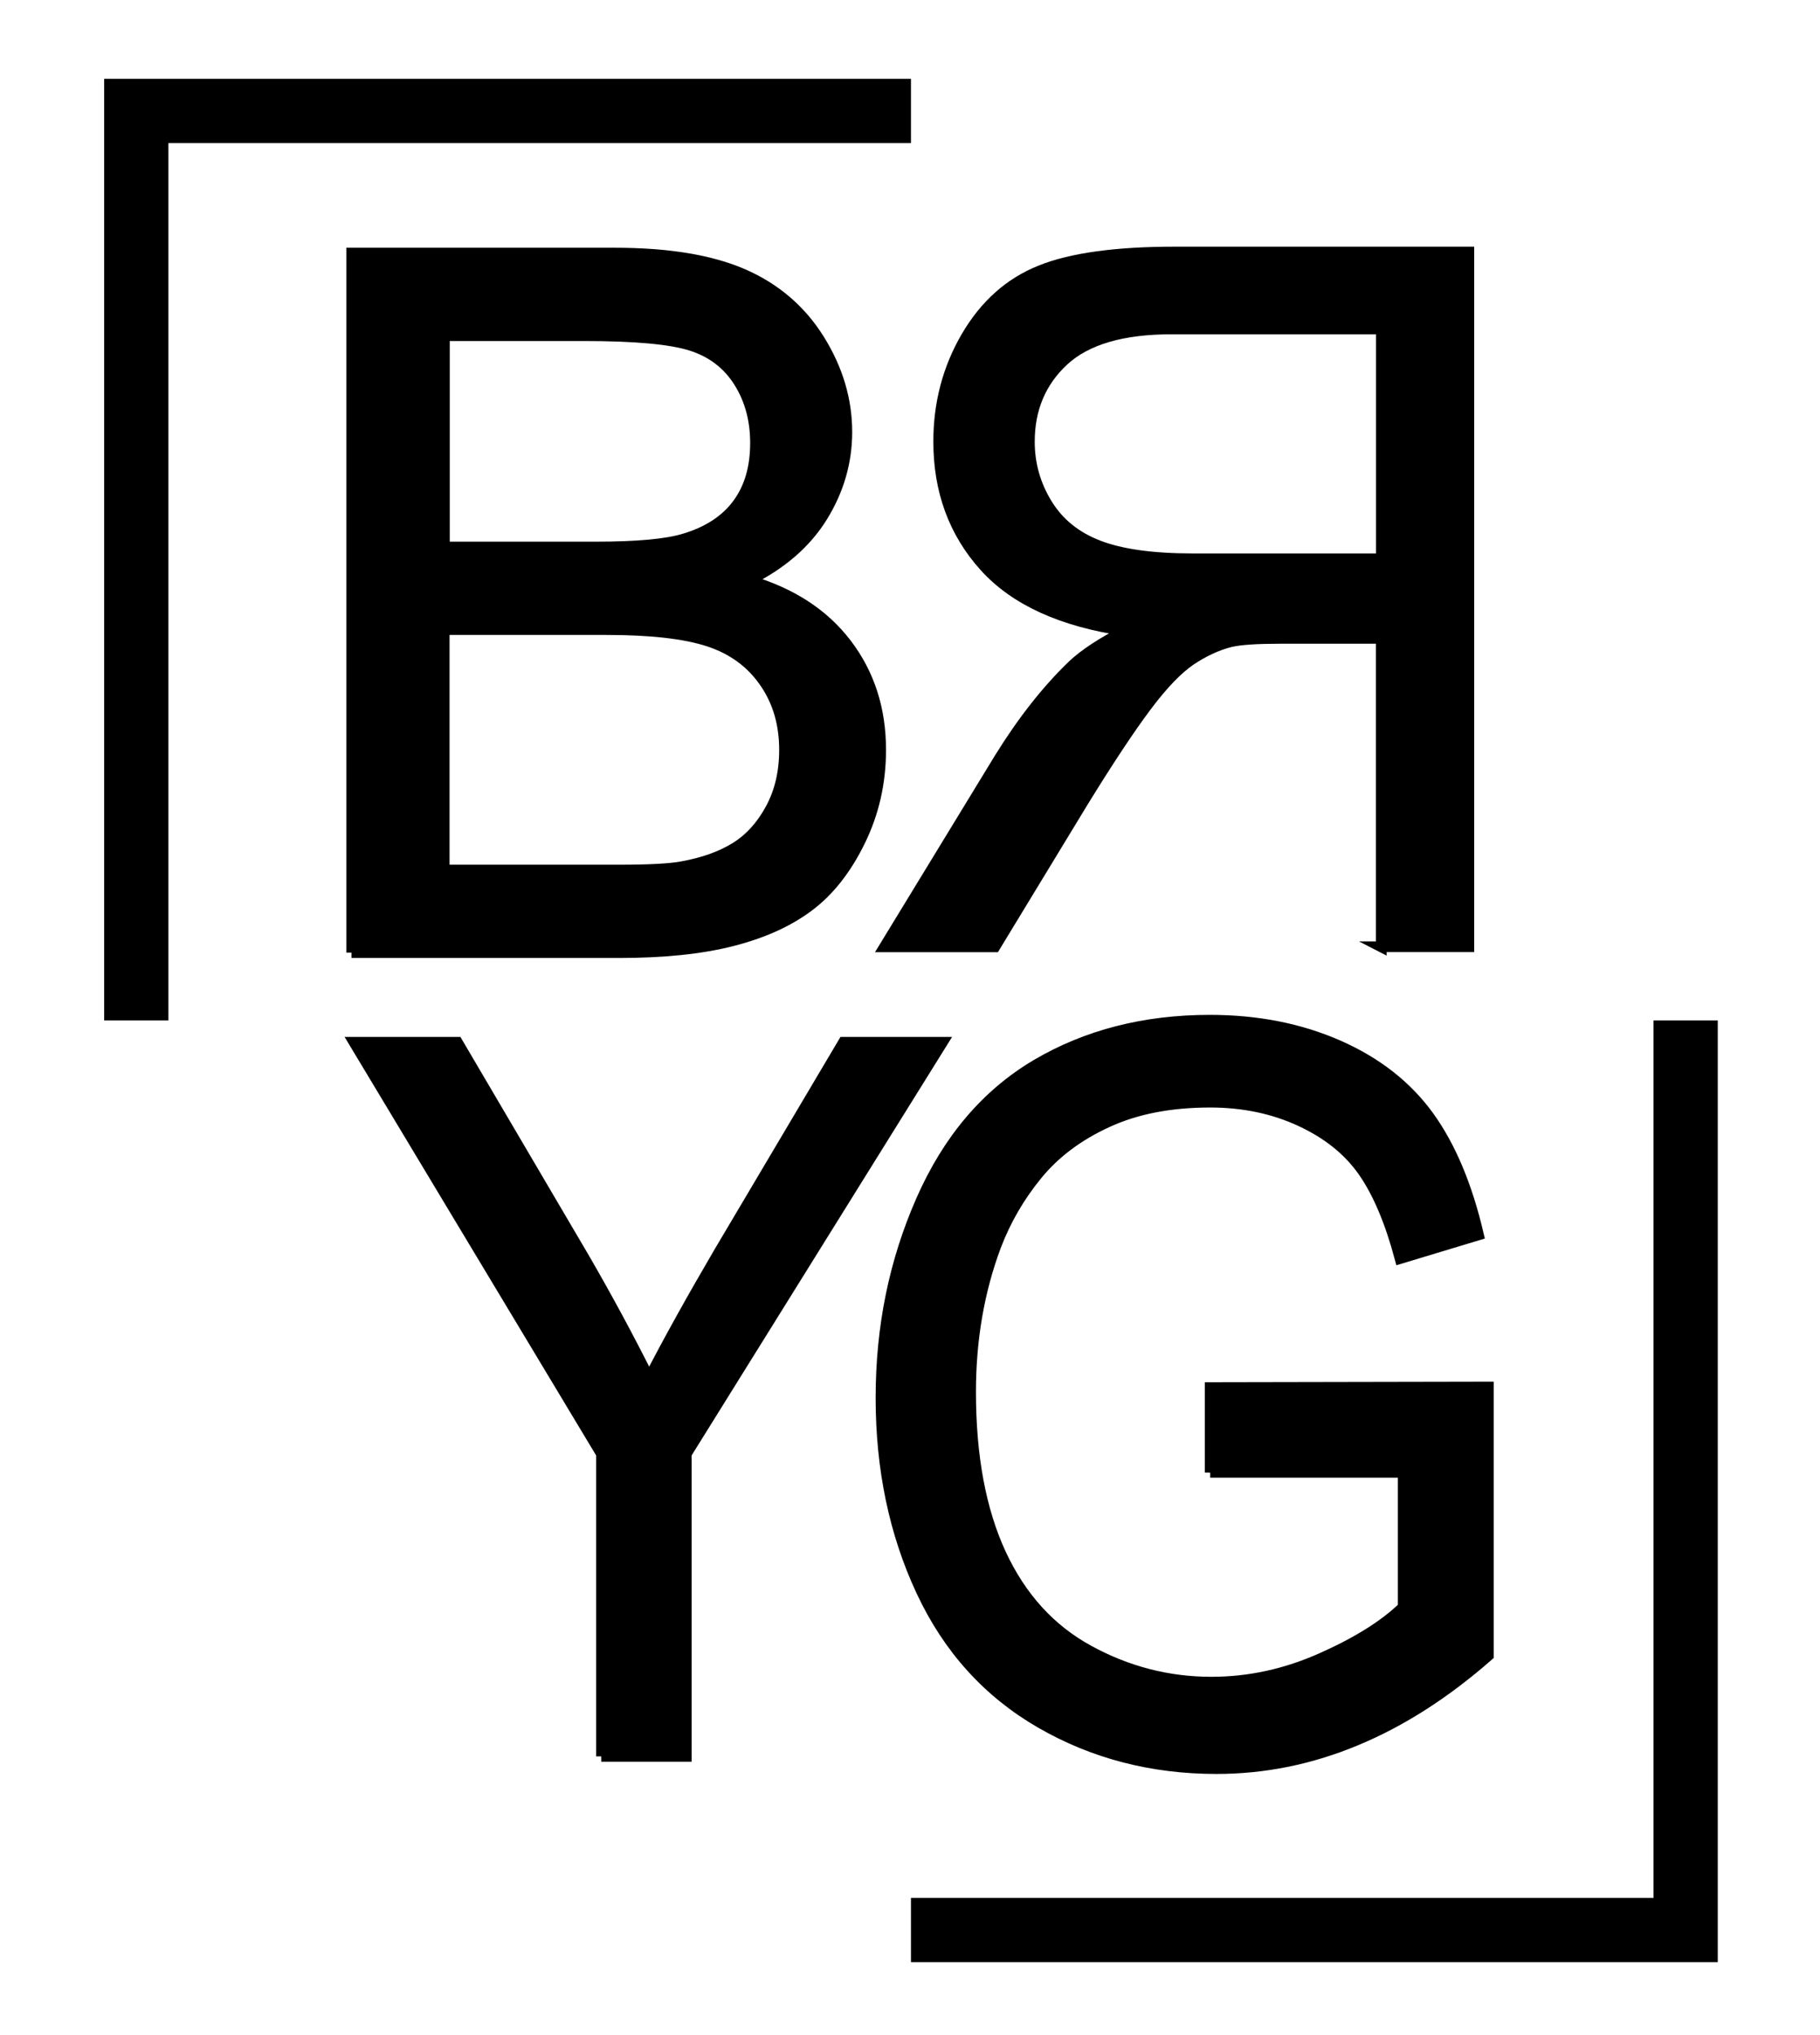 <?xml version="1.0" encoding="UTF-8"?><svg id="Layer_1" xmlns="http://www.w3.org/2000/svg" width="170" height="190" viewBox="0 0 170 190"><defs><style>.cls-1{fill:none;stroke-width:6px;}.cls-1,.cls-2{stroke:#000;stroke-miterlimit:10;}</style></defs><path class="cls-2" d="m32.85,88.94V23.63h24.55c5,0,9.01.66,12.03,1.98s5.39,3.36,7.1,6.1c1.71,2.75,2.57,5.62,2.57,8.62,0,2.79-.76,5.42-2.28,7.89-1.52,2.46-3.81,4.45-6.88,5.97,3.96,1.16,7,3.13,9.13,5.93s3.19,6.09,3.19,9.89c0,3.06-.65,5.9-1.94,8.53-1.29,2.63-2.89,4.66-4.8,6.08-1.91,1.43-4.29,2.5-7.17,3.23s-6.39,1.09-10.56,1.09h-24.96Zm8.66-37.87h14.15c3.84,0,6.59-.25,8.26-.76,2.2-.65,3.86-1.74,4.98-3.25,1.12-1.51,1.67-3.42,1.67-5.7,0-2.17-.52-4.08-1.56-5.72-1.04-1.65-2.53-2.78-4.46-3.39-1.93-.61-5.25-.91-9.96-.91h-13.08v19.74Zm0,30.16h16.29c2.8,0,4.76-.1,5.89-.31,1.99-.36,3.66-.95,5-1.78,1.34-.83,2.44-2.04,3.3-3.63.86-1.59,1.29-3.42,1.29-5.5,0-2.43-.62-4.55-1.88-6.35-1.25-1.8-2.98-3.06-5.2-3.79-2.22-.73-5.41-1.09-9.58-1.09h-15.13v22.45Z"/><path class="cls-2" d="m129.02,88.4v-28.8h-9.51c-2.11,0-3.63.1-4.56.31-1.27.32-2.51.9-3.74,1.72-1.22.83-2.61,2.27-4.16,4.34s-3.52,5.04-5.92,8.94l-8.2,13.49h-10.31l10.77-17.65c2.14-3.45,4.41-6.33,6.8-8.63,1.13-1.06,2.77-2.14,4.94-3.23-5.94-.86-10.34-2.86-13.18-6.02-2.84-3.16-4.27-7.04-4.27-11.64,0-3.57.86-6.83,2.58-9.78,1.72-2.95,4.01-5.01,6.89-6.17,2.87-1.17,7.07-1.75,12.59-1.75h27.46v64.86h-8.2Zm0-57.69h-19.6c-4.59,0-7.95.99-10.08,2.96-2.13,1.98-3.19,4.5-3.19,7.57,0,2.09.55,4.03,1.65,5.82,1.1,1.79,2.7,3.08,4.82,3.89,2.11.81,5.04,1.22,8.79,1.22h17.62v-21.46Z"/><path class="cls-2" d="m56.18,163.98v-28.24l-23.11-38.43h9.65l11.82,20.1c2.18,3.76,4.21,7.52,6.09,11.28,1.8-3.49,3.98-7.41,6.54-11.78l11.62-19.6h9.24l-23.93,38.43v28.24h-7.94Z"/><path class="cls-2" d="m113.04,137.48v-7.93l25.98-.05v25.07c-3.99,3.5-8.1,6.14-12.34,7.9-4.24,1.77-8.59,2.65-13.05,2.65-6.03,0-11.5-1.42-16.42-4.26-4.92-2.84-8.64-6.95-11.15-12.33s-3.77-11.38-3.77-18.02,1.25-12.71,3.75-18.41c2.5-5.7,6.09-9.93,10.77-12.7,4.69-2.76,10.08-4.15,16.19-4.15,4.44,0,8.44.79,12.03,2.37,3.58,1.58,6.39,3.79,8.43,6.61,2.04,2.83,3.58,6.51,4.64,11.06l-7.32,2.21c-.92-3.44-2.06-6.14-3.43-8.11-1.37-1.97-3.32-3.54-5.86-4.72-2.54-1.18-5.36-1.77-8.45-1.77-3.71,0-6.92.62-9.62,1.87-2.71,1.24-4.89,2.88-6.55,4.91-1.66,2.03-2.95,4.25-3.87,6.68-1.56,4.18-2.34,8.71-2.34,13.59,0,6.02.94,11.06,2.82,15.12,1.88,4.05,4.62,7.07,8.22,9.03,3.6,1.97,7.42,2.95,11.46,2.95,3.51,0,6.95-.75,10.29-2.24,3.35-1.49,5.88-3.08,7.62-4.77v-12.58h-18.03Z"/><polyline class="cls-1" points="12.73 95.27 12.73 10.36 85.09 10.36"/><polyline class="cls-1" points="157.45 95.27 157.45 180.19 85.09 180.19"/></svg>